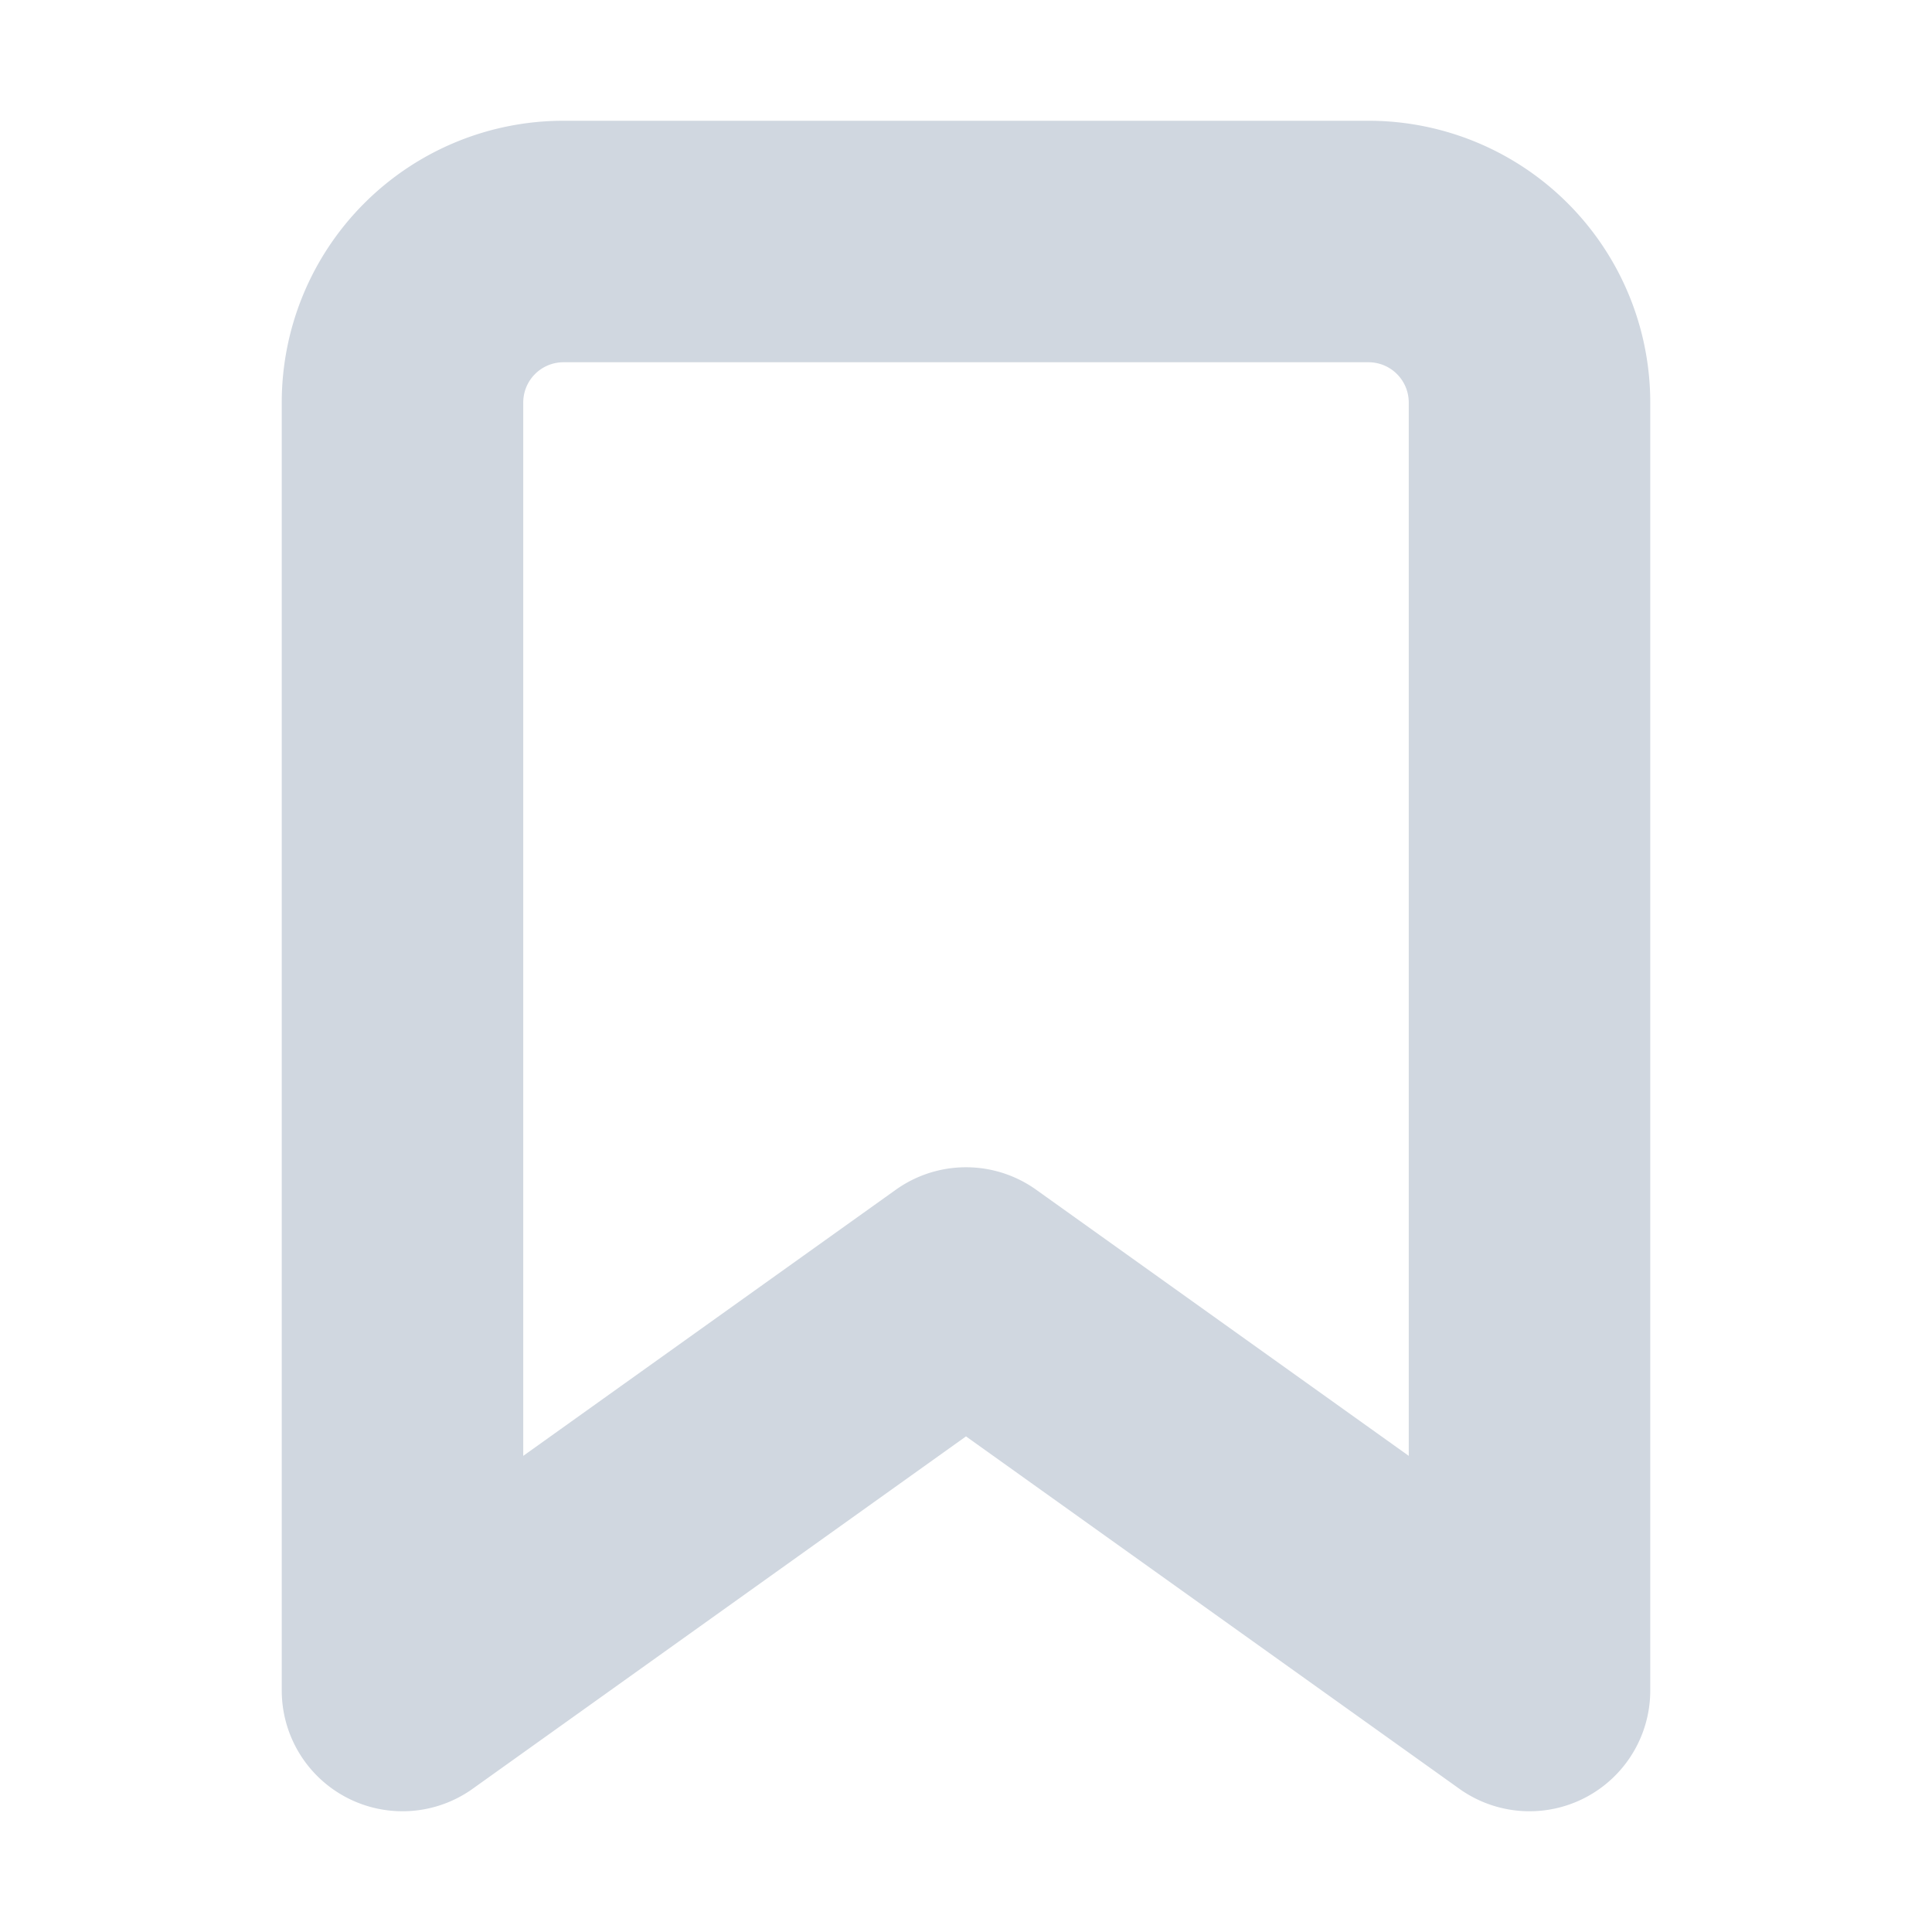 <svg xmlns="http://www.w3.org/2000/svg" width="24" height="24" viewBox="0 0 24 24" fill="none" stroke="#d0d7e0" stroke-width="3" stroke-linecap="round" stroke-linejoin="round" class="feather feather-bookmark"><path d="M19 21l-7-5-7 5V5a2 2 0 0 1 2-2h10a2 2 0 0 1 2 2z"></path></svg>